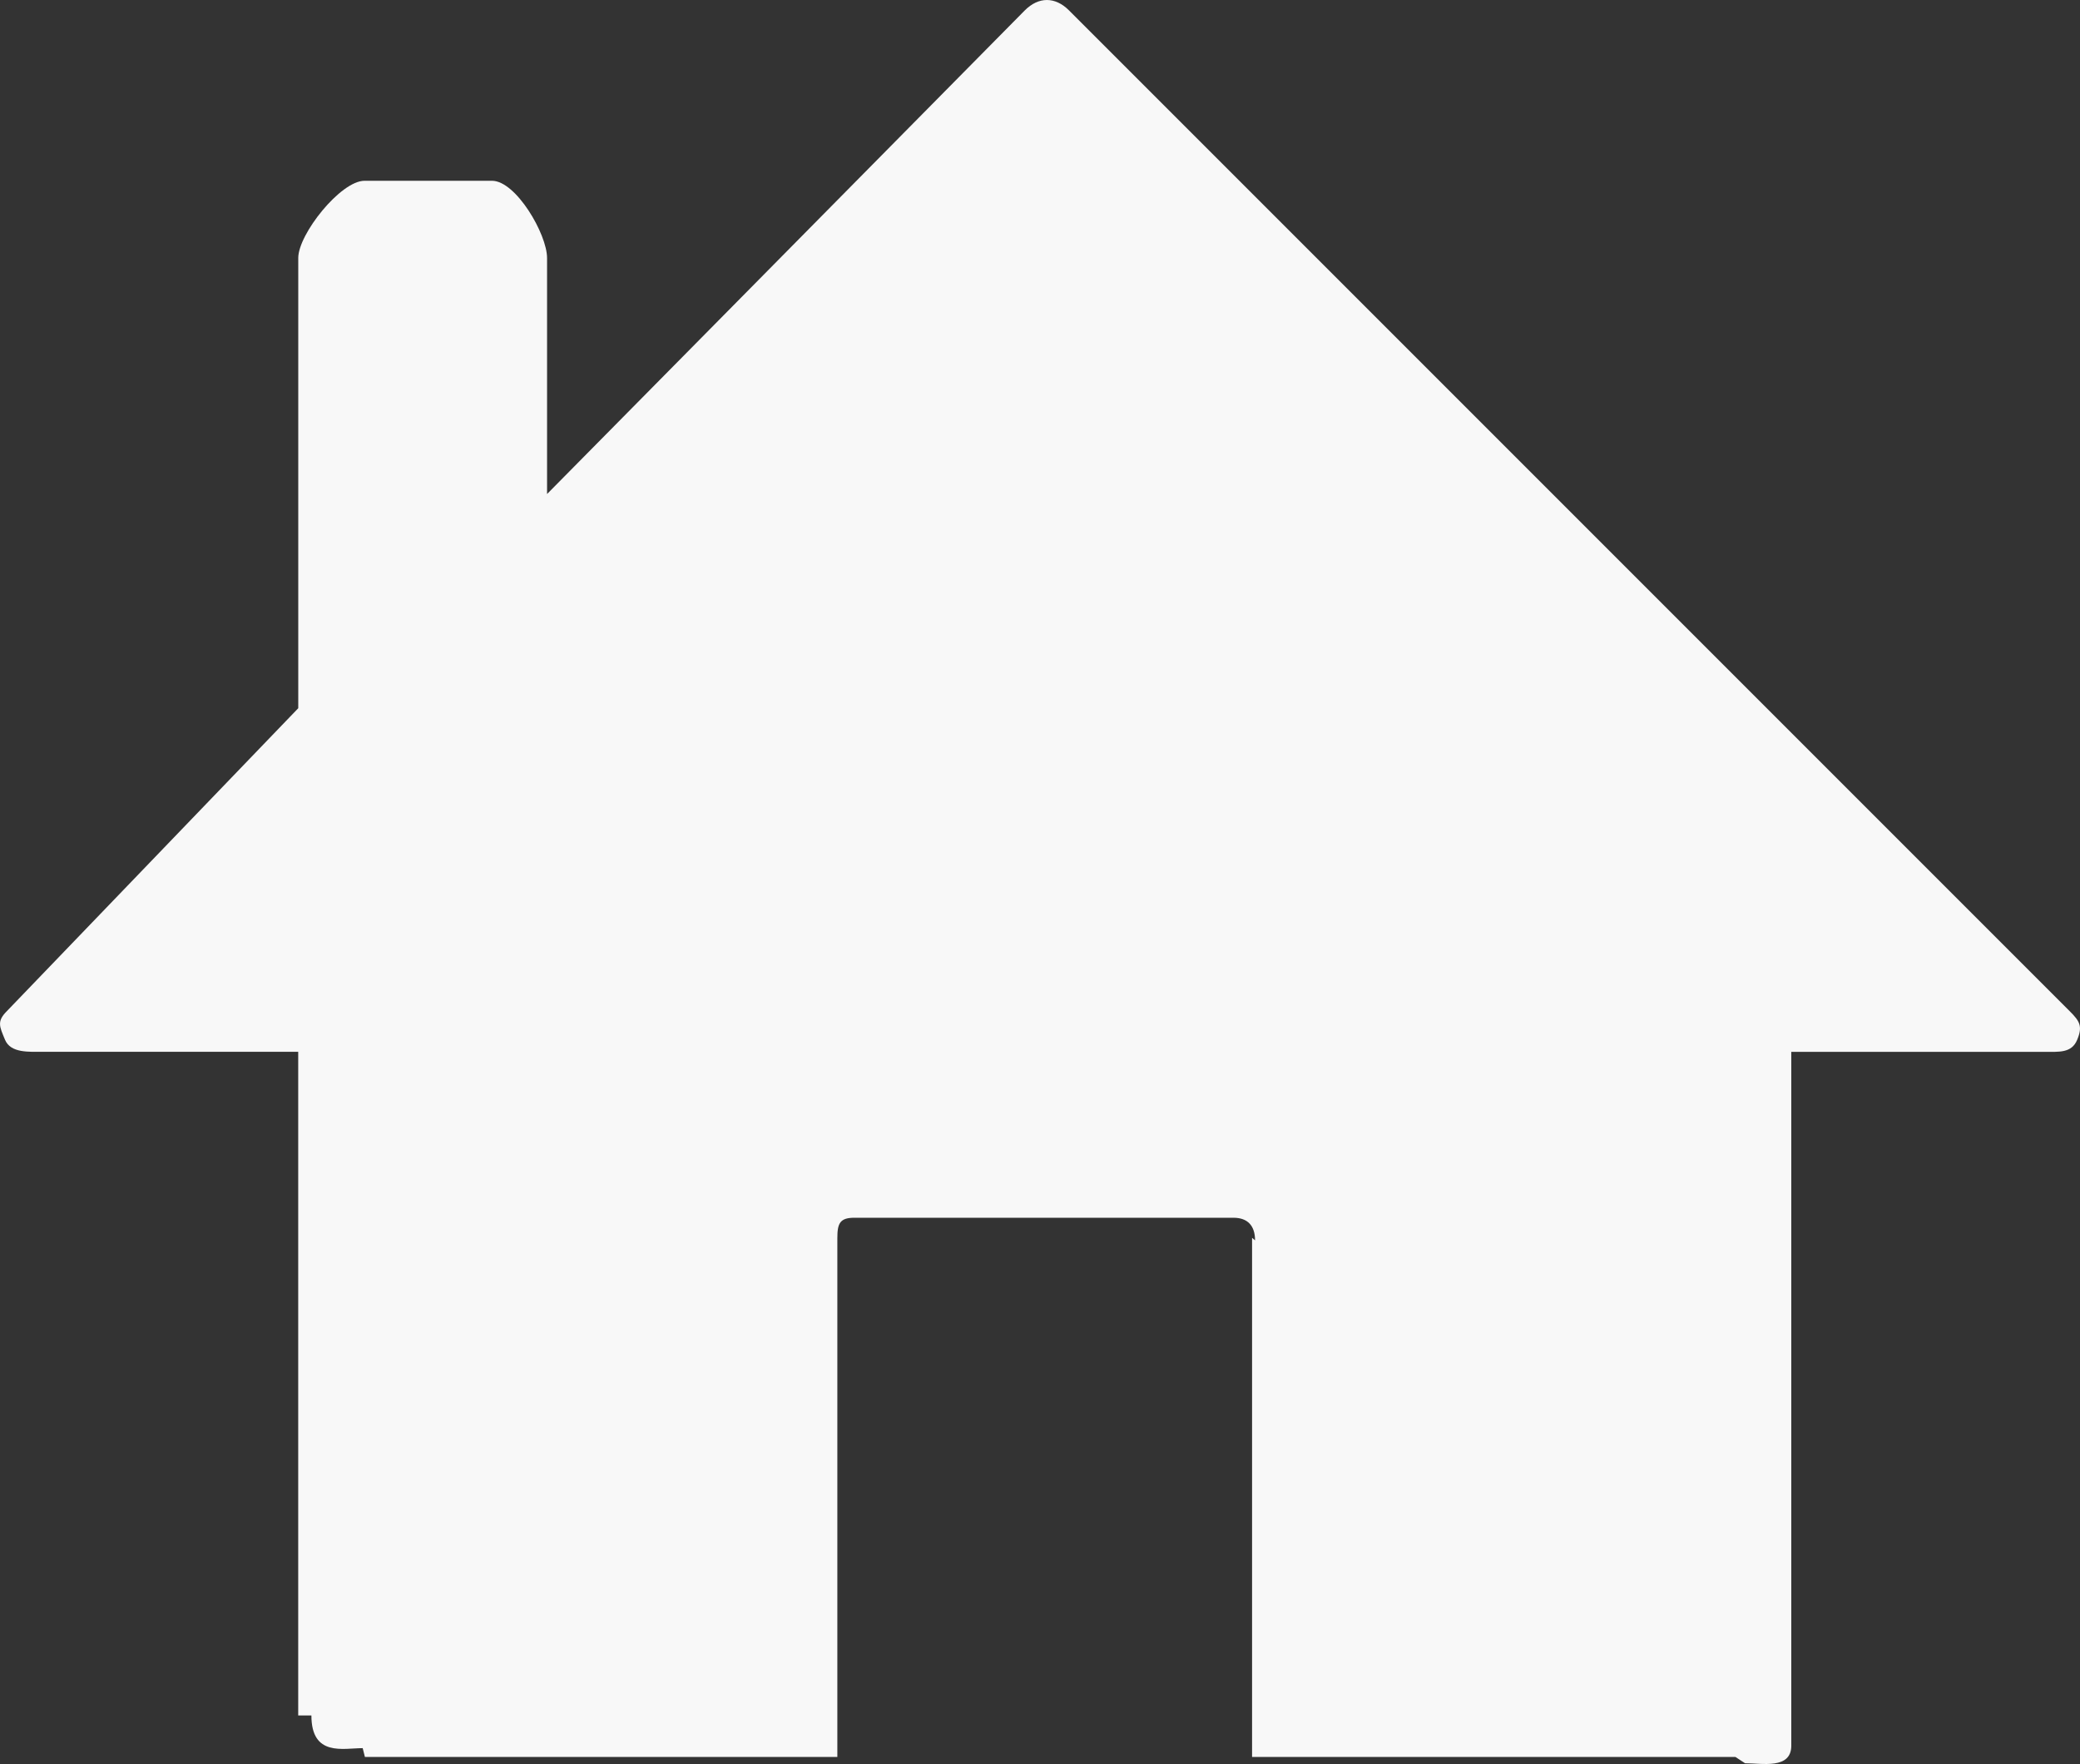 <?xml version="1.0" encoding="iso-8859-1"?>
<!-- Generator: Adobe Illustrator 19.2.1, SVG Export Plug-In . SVG Version: 6.00 Build 0)  -->
<svg version="1.1" id="Layer_1" xmlns="http://www.w3.org/2000/svg" xmlns:xlink="http://www.w3.org/1999/xlink" x="0px" y="0px"
	 viewBox="0 0 50.15 42.527" style="enable-background:new 0 0 50.15 42.527;" xml:space="preserve">
<rect x="0" y="0" width="50.15" height="42.527" fill="#333333" stroke="none"/>
<path style="fill:#F8F8F8;" d="M49.898,24.374L25.774,0.25c-0.333-0.333-0.732-0.333-1.065,0L13.19,11.91V6.22
	c0-0.576-0.751-1.862-1.328-1.862H8.789c-0.576,0-1.598,1.286-1.598,1.862v10.854l-7.023,7.3c-0.249,0.249-0.181,0.369-0.047,0.693
	c0.135,0.325,0.575,0.29,0.927,0.29H7.19v16h0.212h0.106c0.001,1,0.766,0.788,1.237,0.788l0,0l0.053,0.212h10.692h0.699V29.842
	c0-0.351,0.066-0.484,0.409-0.484h9.142c0.343,0,0.52,0.194,0.52,0.545c0,0-0.072-0.061-0.072-0.061v12.515h11.654l0.232,0.152
	c0.414,0,1.115,0.152,1.115-0.425V25.358h6.105c0.351,0,0.654,0.034,0.788-0.29C50.217,24.742,50.147,24.622,49.898,24.374z"/>
</svg>
